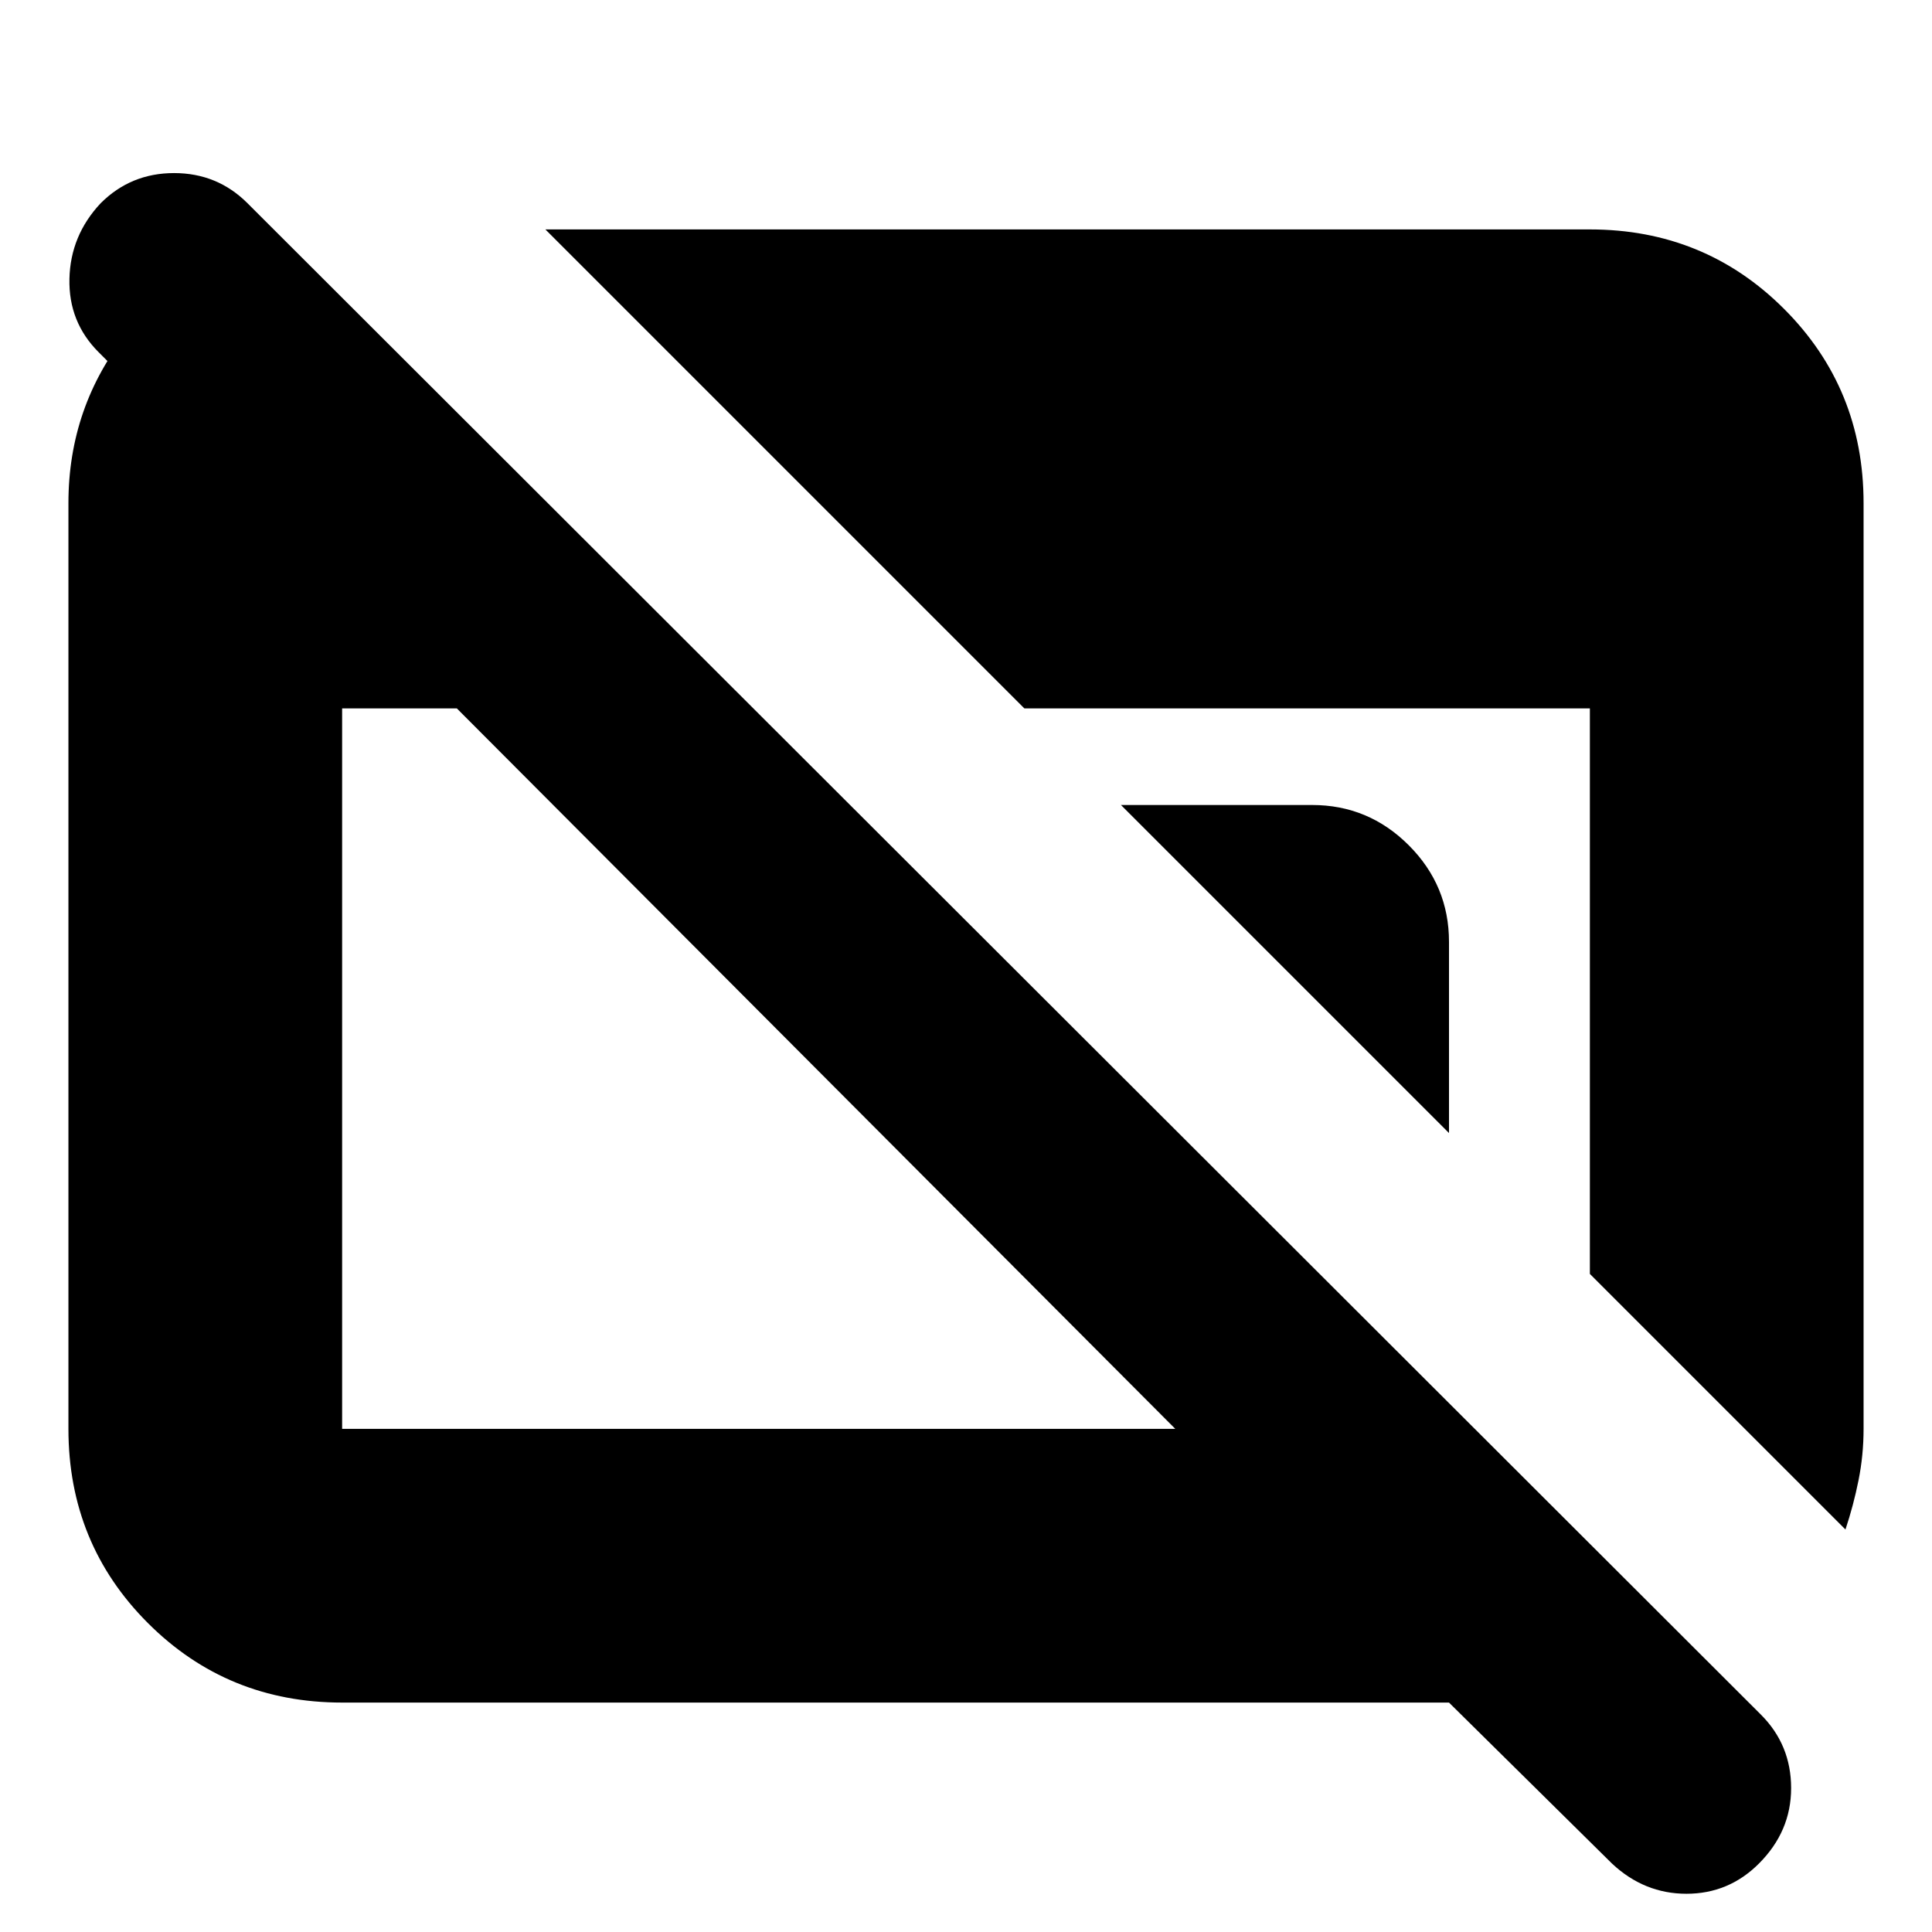 <svg xmlns="http://www.w3.org/2000/svg" height="24" viewBox="0 96 960 960" width="24"><path d="M170 942q-57 0-96.5-39.5T34 806V346q0-48 29.5-85t75.5-48v148l-90-90q-15-15-14.5-36.5T50 197q15-15 36.5-15t36.5 15l752 751q15 15 15 36.5t-16 37.5q-15 15-36 15t-37-15l-81-80H170Zm0-136h414L227 448h-57v358Zm747 50L790 729V448H509L271 210h519q57 0 96.5 39.5T926 346v460q0 13-2.5 25.5T917 856ZM720 659 557 496h95q28 0 48 20t20 48v95Z"/></svg>